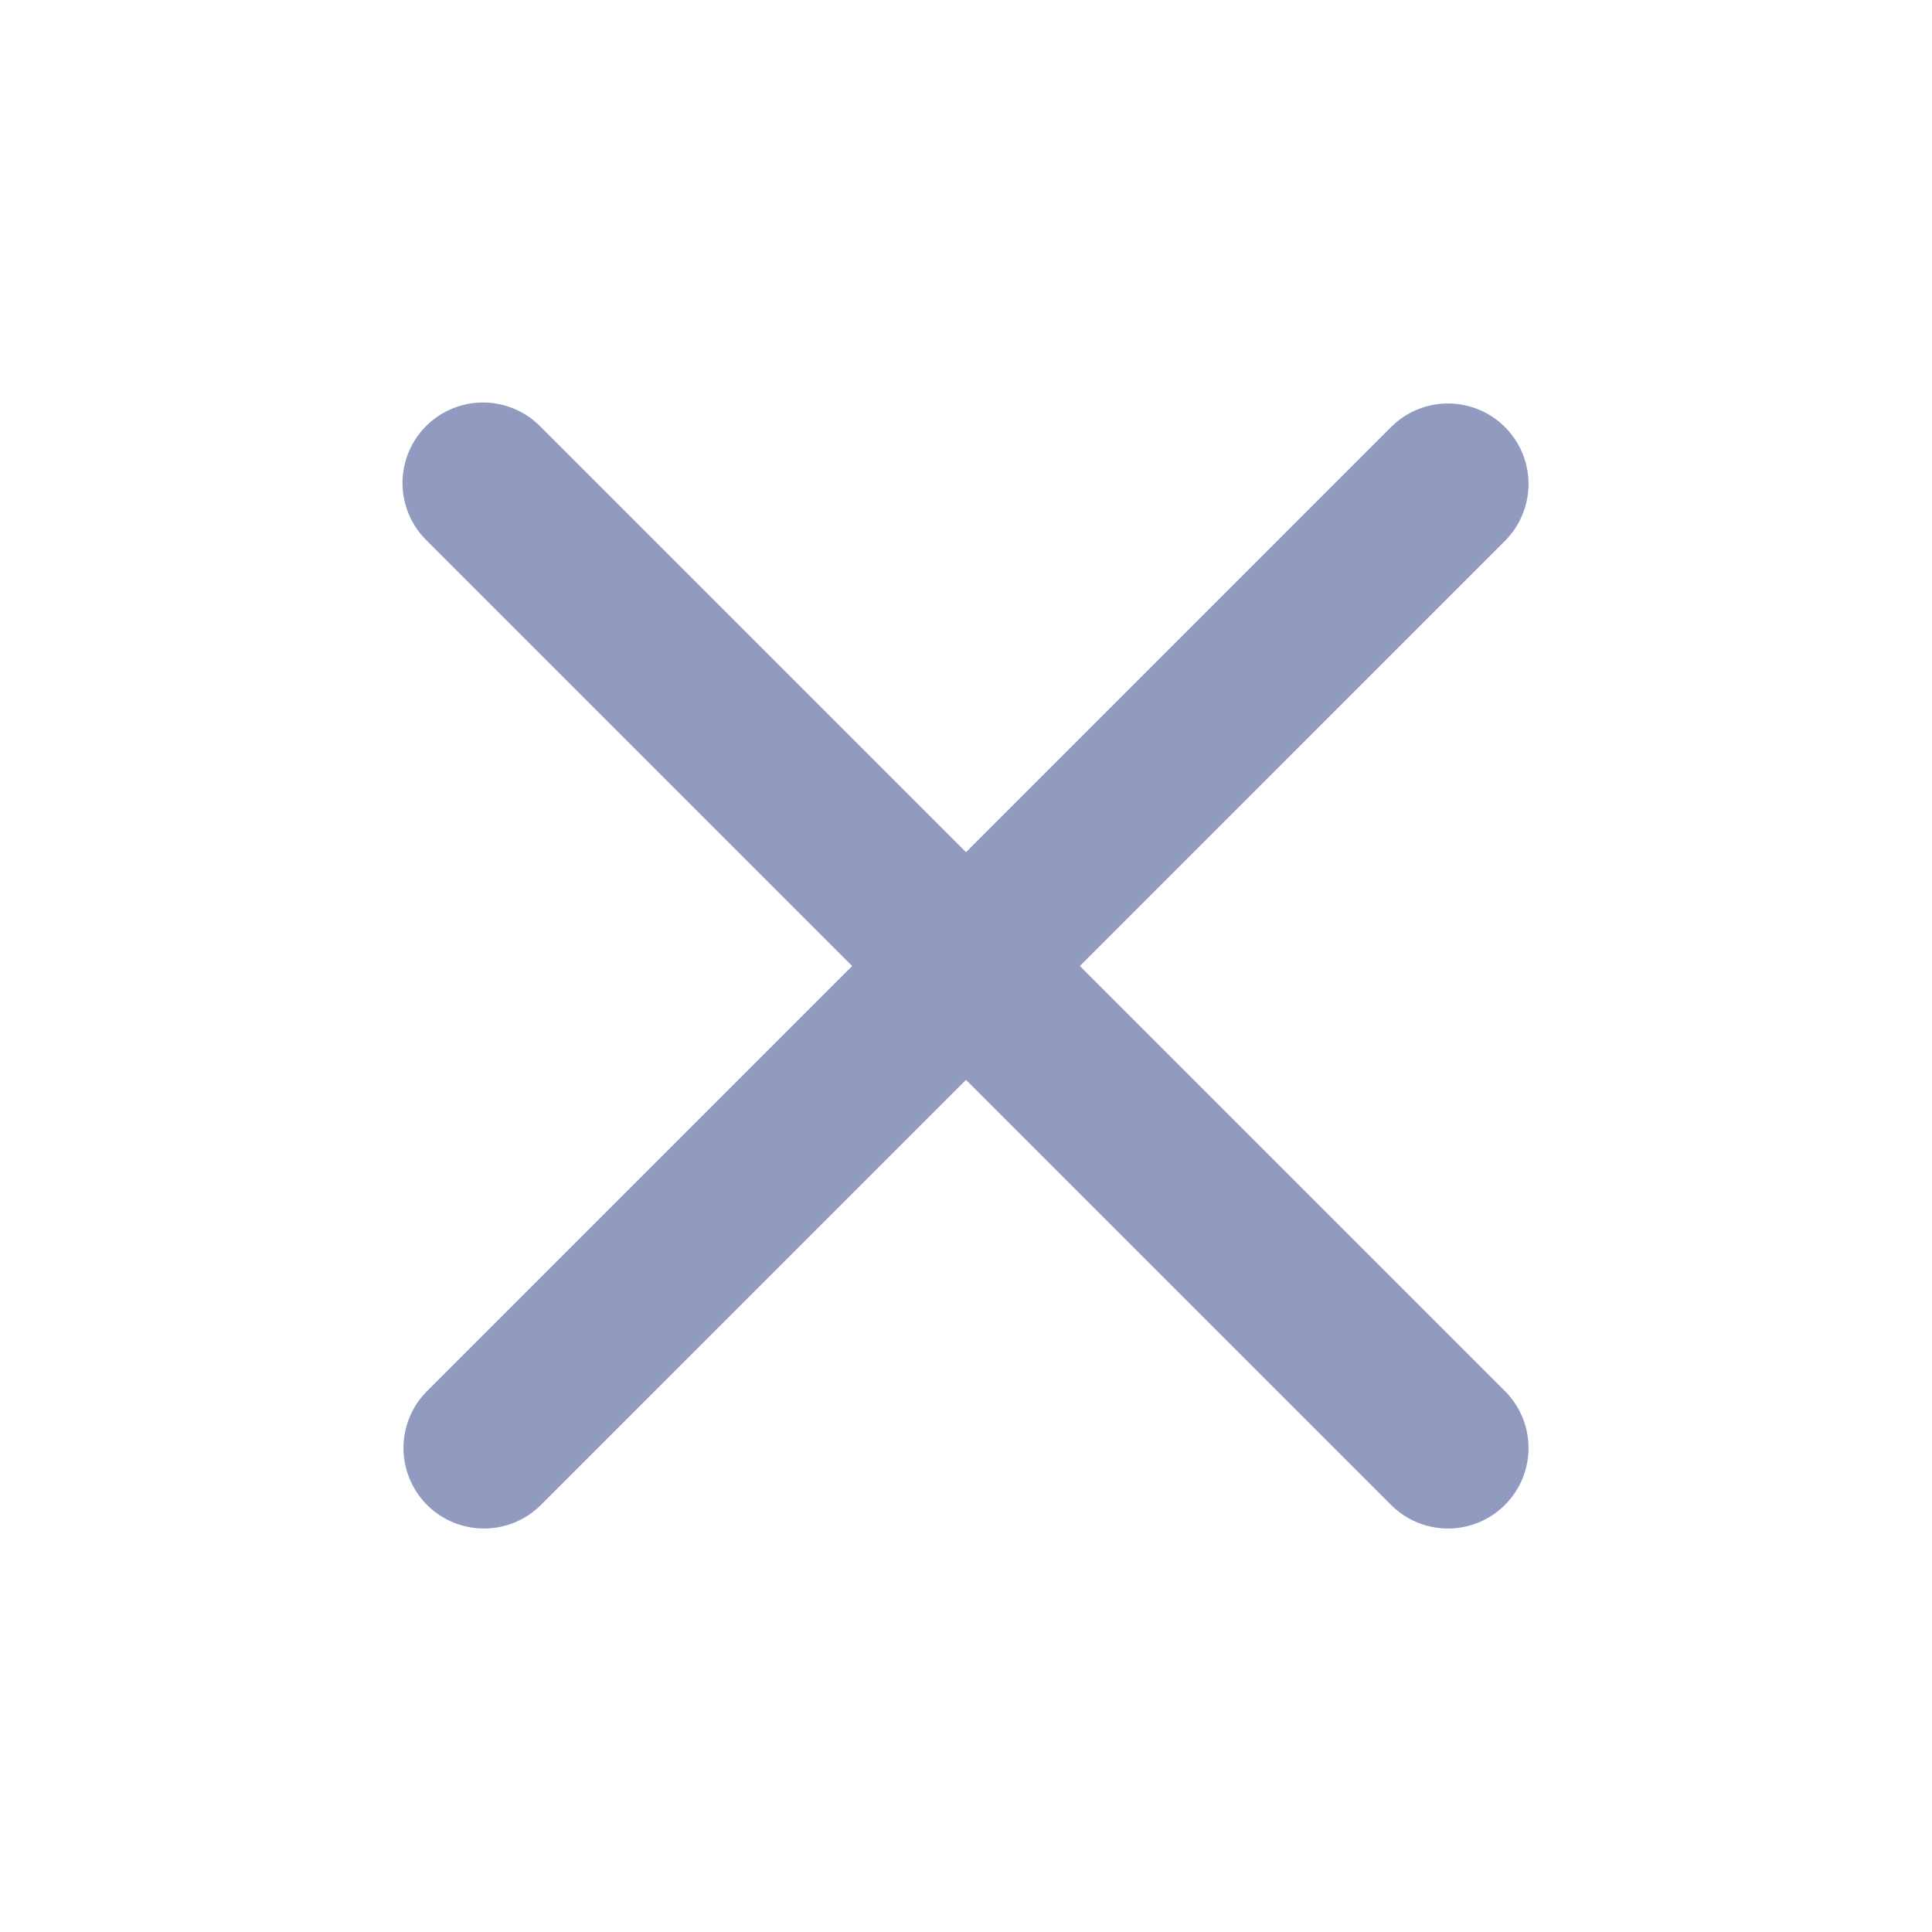<svg xmlns="http://www.w3.org/2000/svg" width="24" height="24"><path d="M5.293 5.293a1 1 0 0 1 1.414 0L12 10.586l5.293-5.293a1 1 0 0 1 1.414 1.414L13.414 12l5.293 5.293a1 1 0 0 1-1.414 1.414L12 13.414l-5.293 5.293a1 1 0 0 1-1.414-1.414L10.586 12 5.293 6.707a1 1 0 0 1 0-1.414z" fill="#909bbf"/></svg>